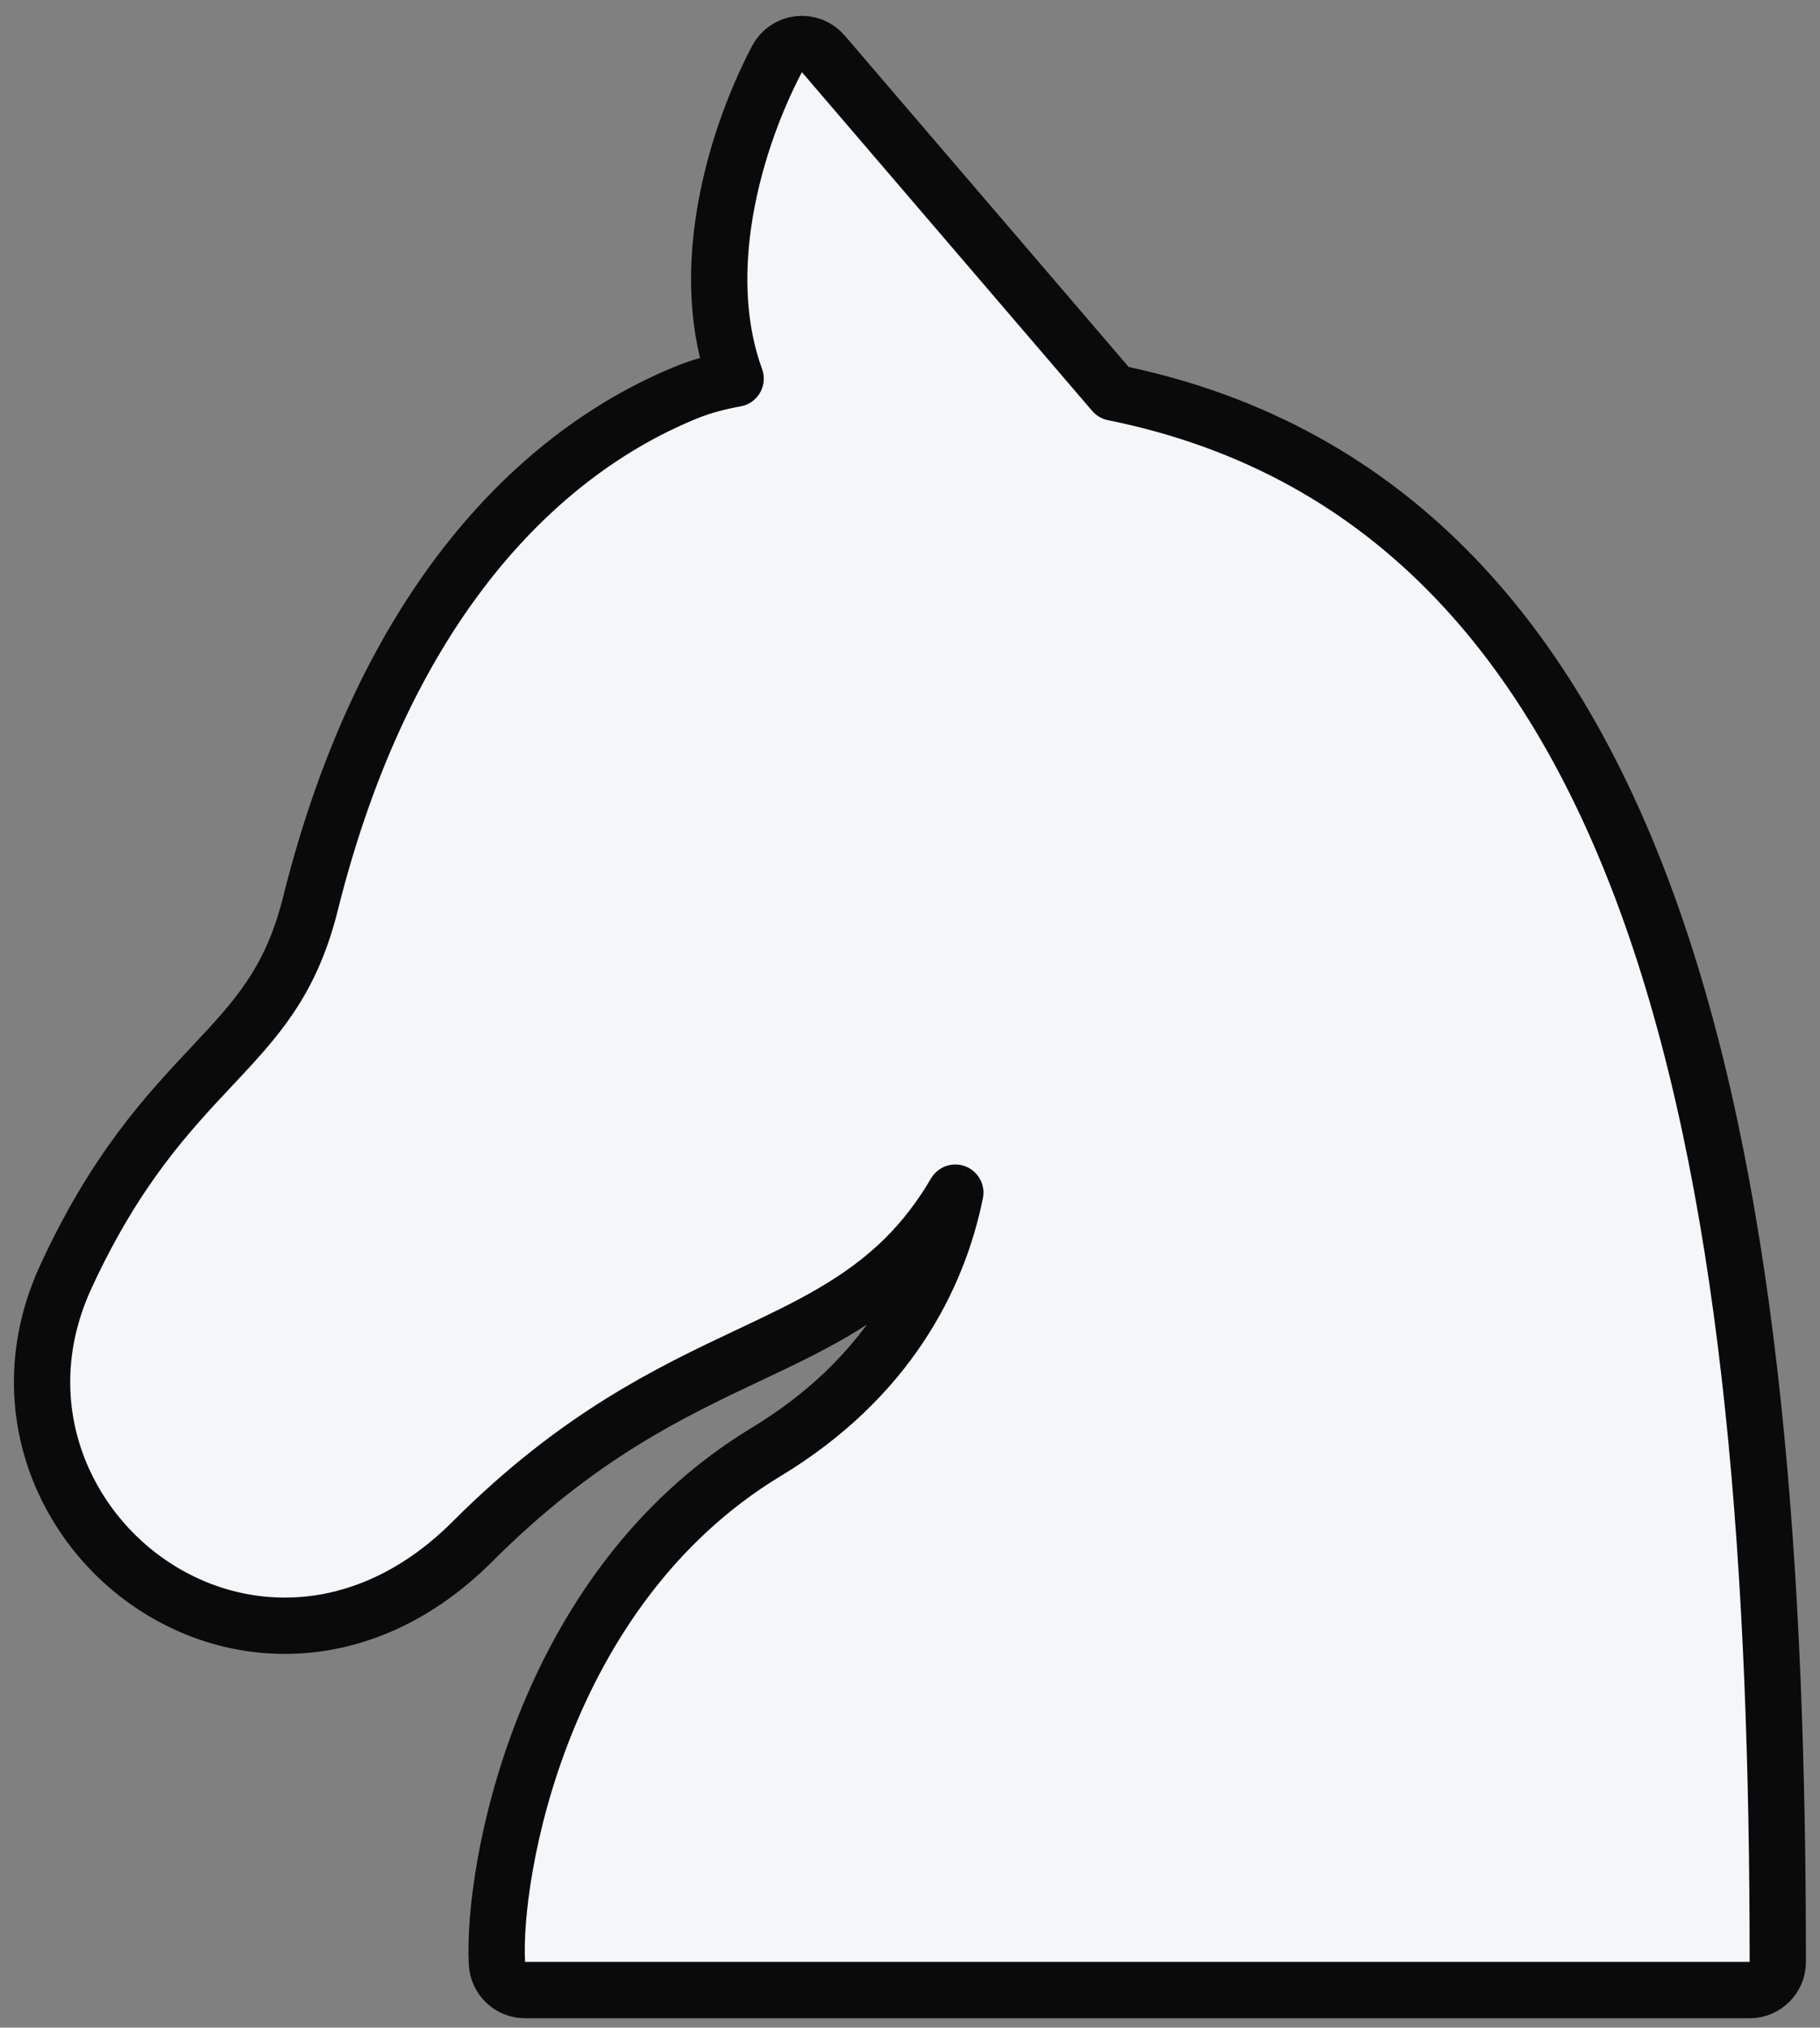 <svg width="97" height="108" viewBox="0 0 97 108" fill="none" xmlns="http://www.w3.org/2000/svg">
<rect x="0" y="0" width="97" height="108" fill="#808080" stroke="none"/>
<path d="M43.878 2.867C43.555 2.49 43.066 2.297 42.572 2.353C42.078 2.408 41.644 2.705 41.412 3.144C40.202 5.442 39.011 8.611 38.541 11.962C38.167 14.63 38.237 17.509 39.207 20.169C38.313 20.33 37.453 20.552 36.691 20.858C28.866 23.998 20.577 32.007 16.545 48.136C15.504 52.301 13.685 54.248 11.276 56.813C8.94 59.299 6.163 62.254 3.513 67.996C0.552 74.412 3.09 80.852 7.787 84.196C12.548 87.586 19.491 87.799 25.186 82.104C30.805 76.485 35.689 74.176 39.914 72.18L40.026 72.127C43.011 70.718 45.86 69.373 48.237 67.012C49.227 66.028 50.118 64.888 50.915 63.525C49.983 68.126 47.248 73.459 40.835 77.335C34.73 81.025 31.089 86.726 29.009 91.983C26.939 97.218 26.353 102.17 26.486 104.583C26.53 105.378 27.187 106 27.984 106H93.25C94.078 106 94.75 105.328 94.75 104.5C94.75 83.9 93.393 64.51 88.289 49.539C83.222 34.676 74.367 23.942 59.348 20.91L43.878 2.867Z" fill="#F4F7FA" stroke="#0A0A0A" stroke-width="3" stroke-linejoin="round"/>
</svg>
